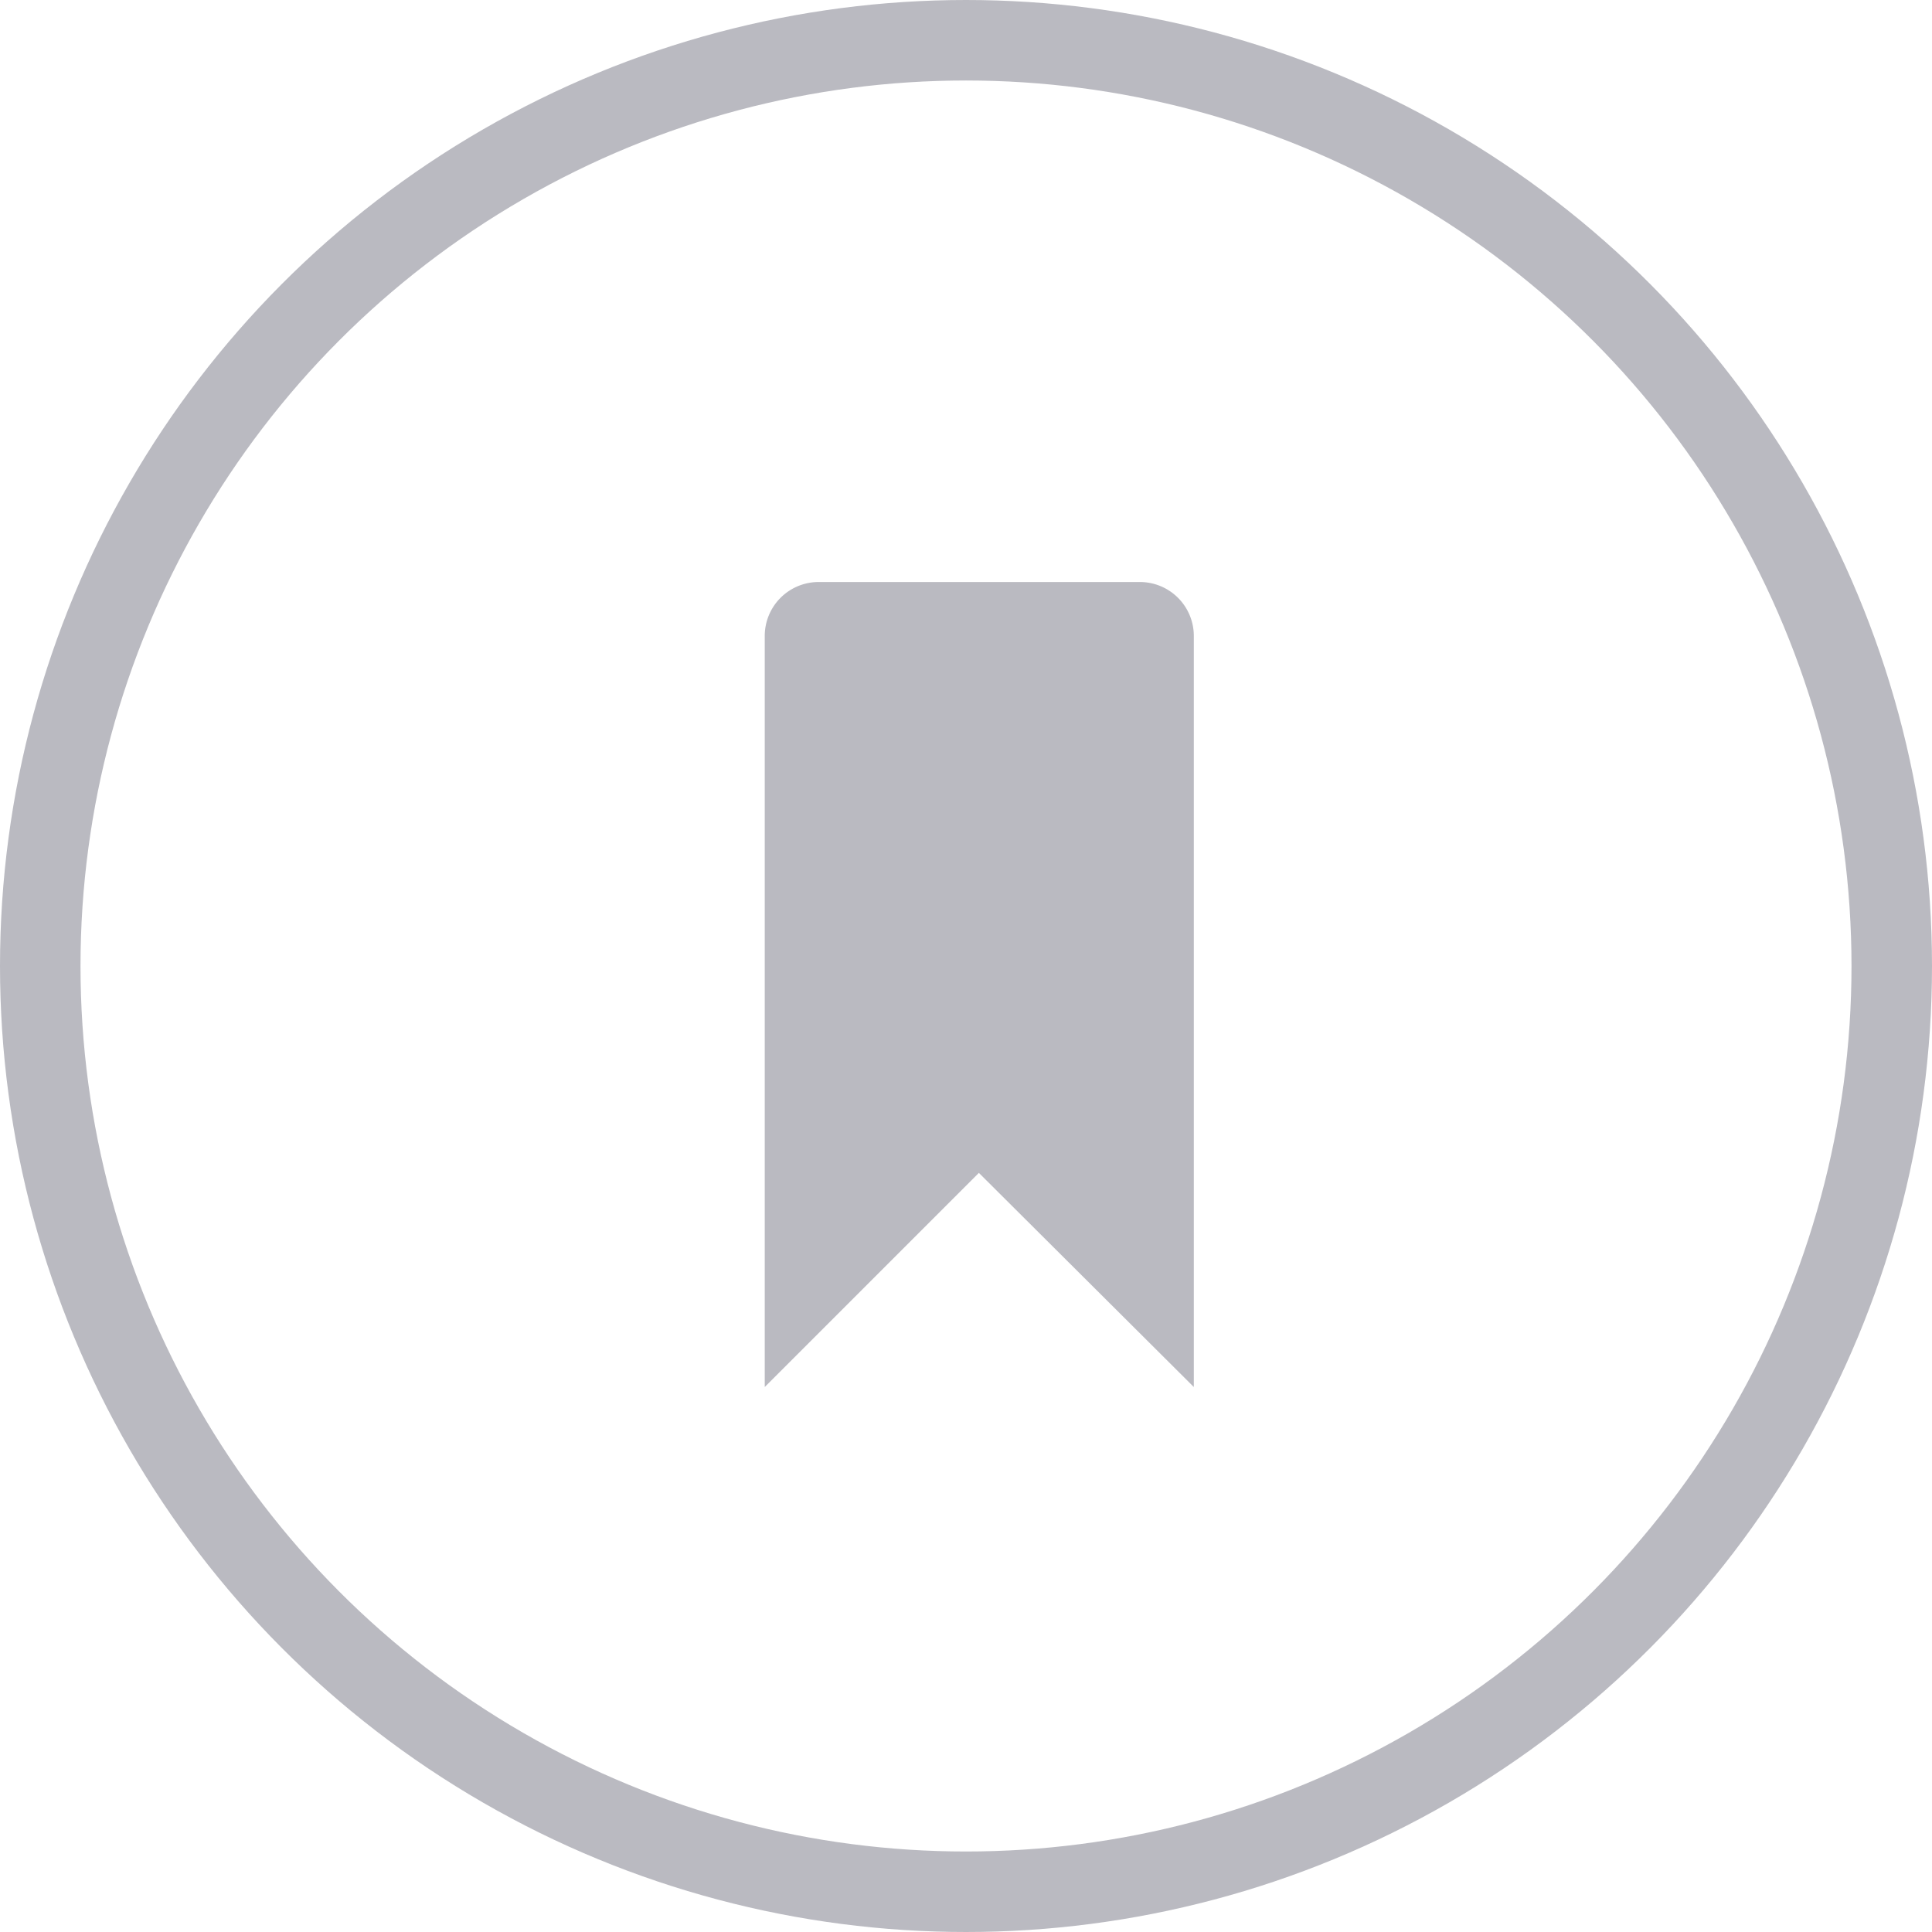 <svg xmlns="http://www.w3.org/2000/svg" viewBox="0 0 24 24"><defs><style>.cls-1{fill:#babac1;fill-rule:evenodd;}.cls-2{fill:none;stroke:#babac1;stroke-miterlimit:10;}</style></defs><title>bookmark_icon</title><g id="Layer_2" data-name="Layer 2"><g id="Layer_1-2" data-name="Layer 1"><path class="cls-1" d="M14.83,17.23l-2.67-2.66L9.5,17.23V7.9a.67.67,0,0,1,.66-.67h4a.67.67,0,0,1,.67.67Z"/><circle class="cls-2" cx="12" cy="12" r="11.5"/></g></g></svg>